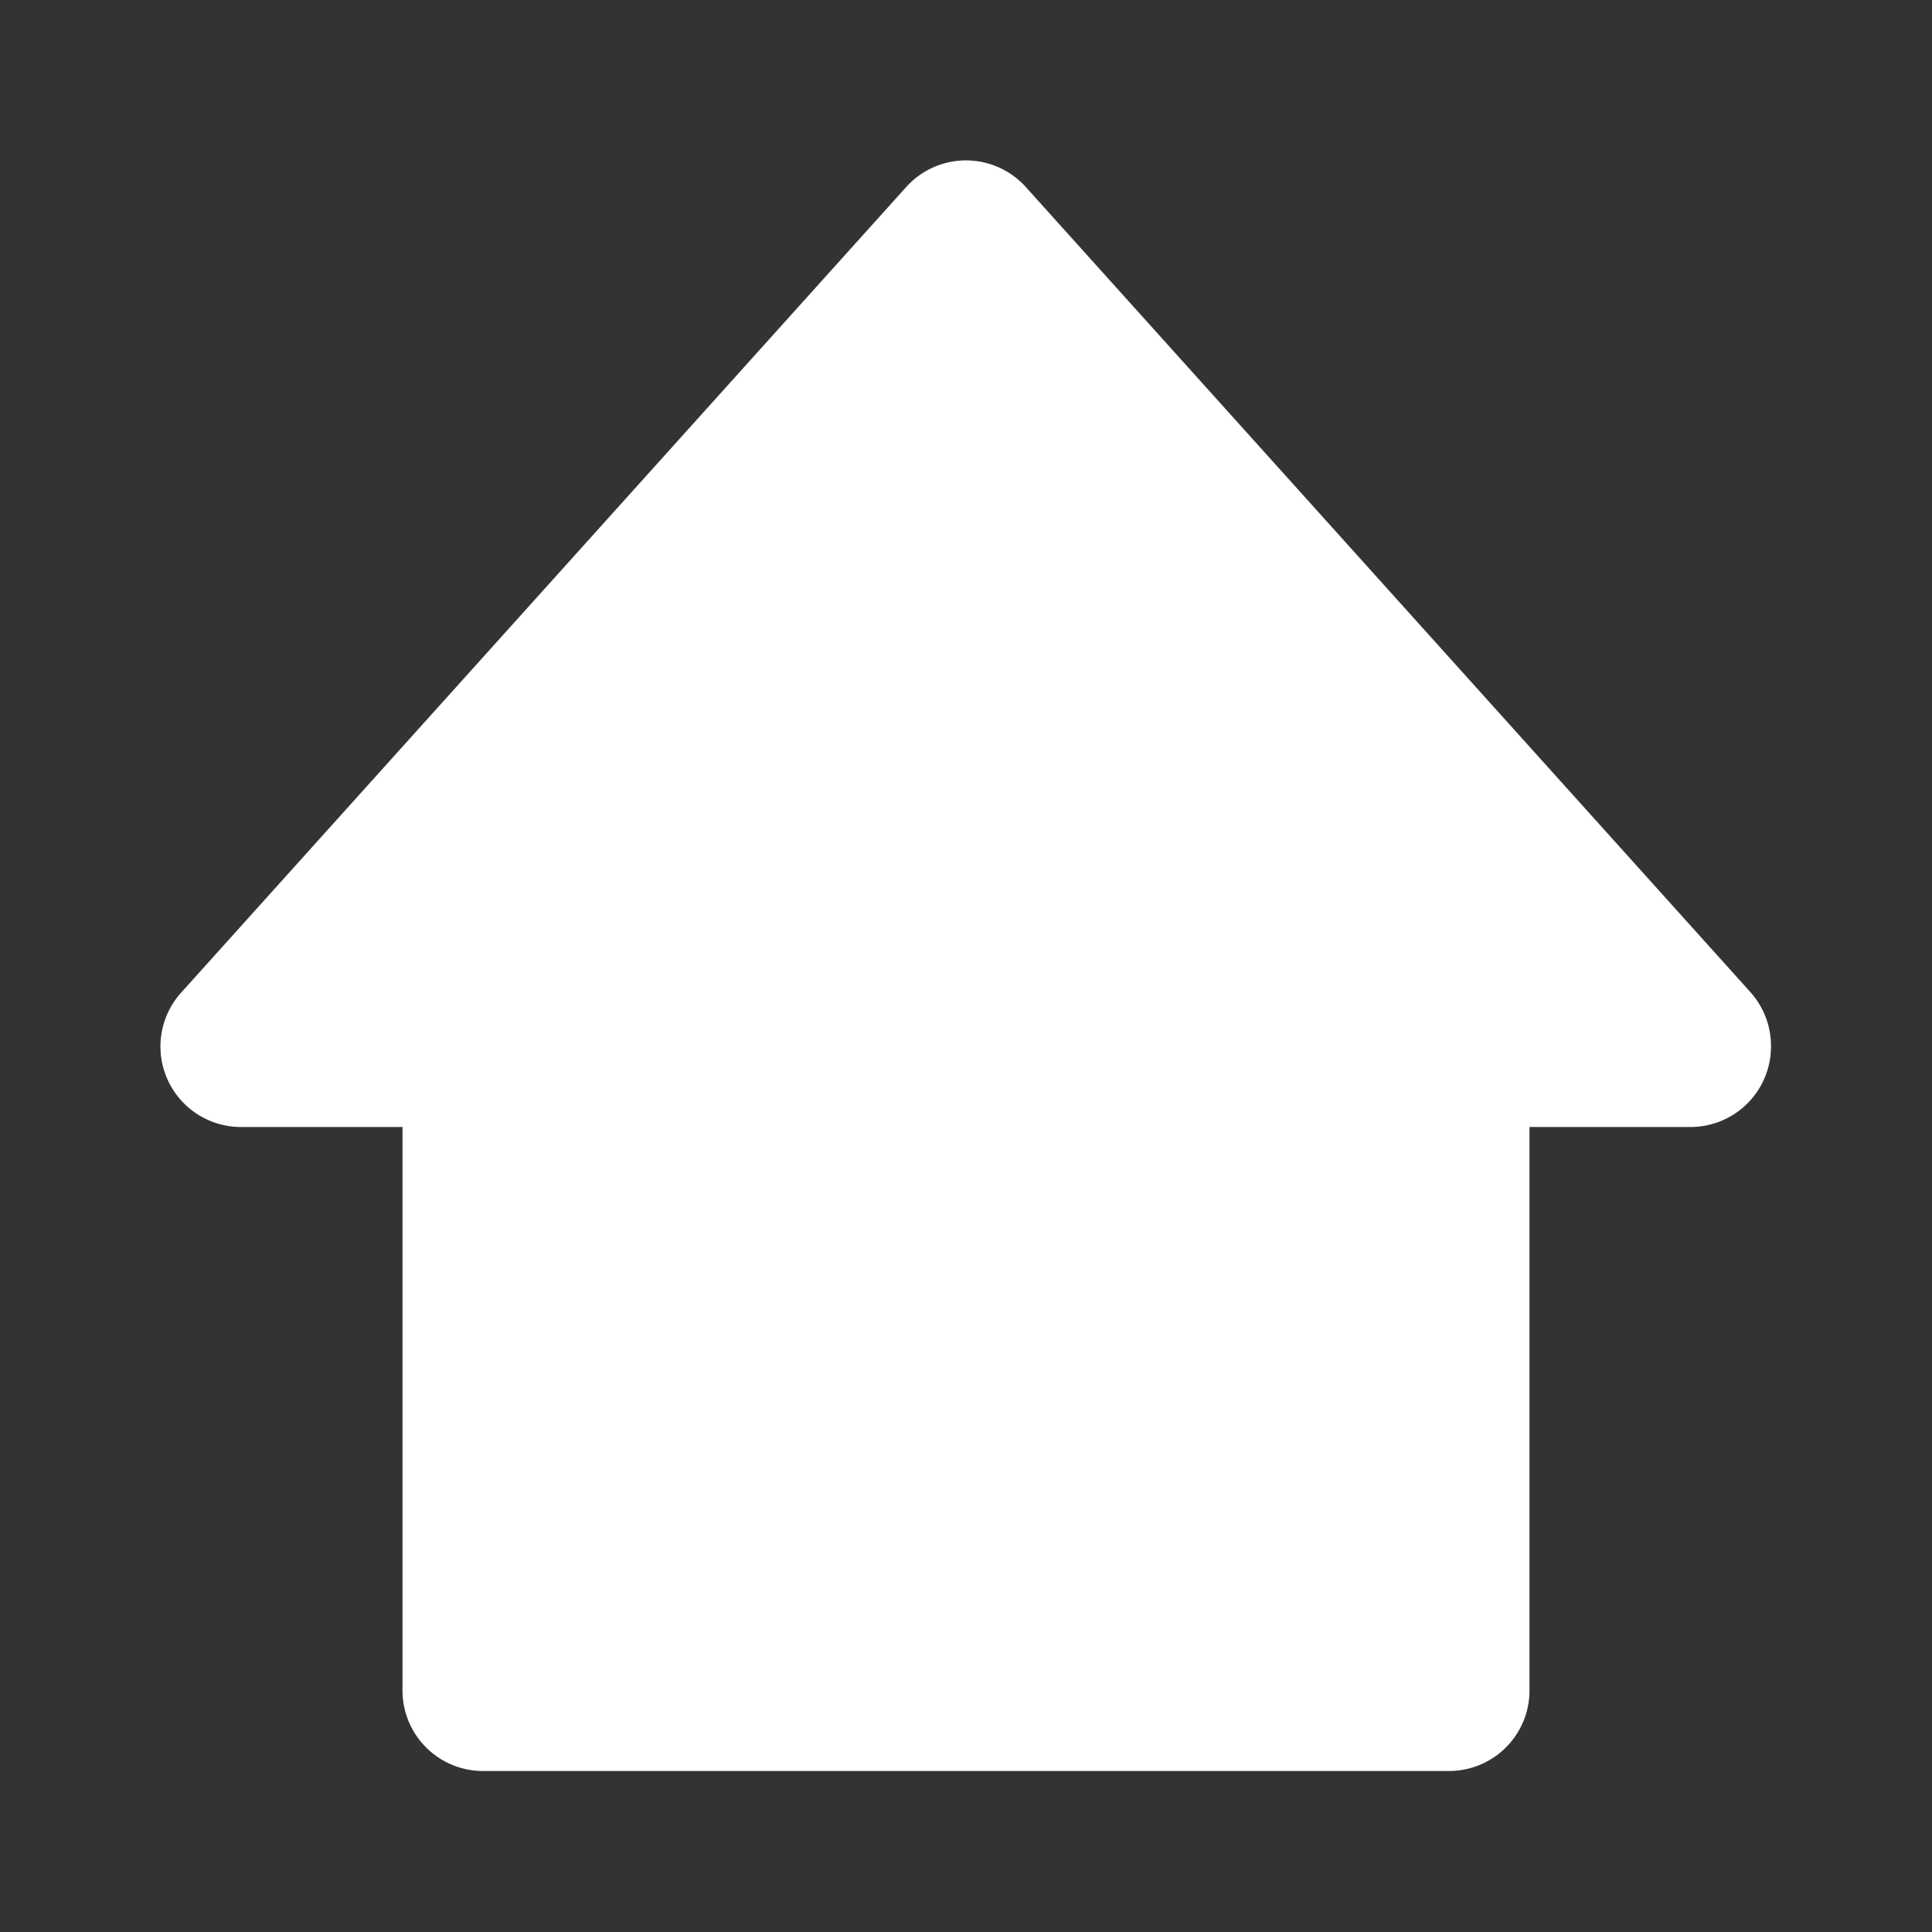 <svg xmlns="http://www.w3.org/2000/svg" width="24" height="24" viewBox="0 0 24 24" style="fill: #ffffffff; transform: ;msFilter:;"><rect x="0" y="0" width="24" height="24" fill="#333333" stroke="none"/><path d="M12.74 2.32a1 1 0 0 0-1.48 0l-9 10A1 1 0 0 0 3 14h2v7a1 1 0 0 0 1 1h12a1 1 0 0 0 1-1v-7h2a1 1 0 0 0 1-1 1 1 0 0 0-.26-.68z"></path></svg>
